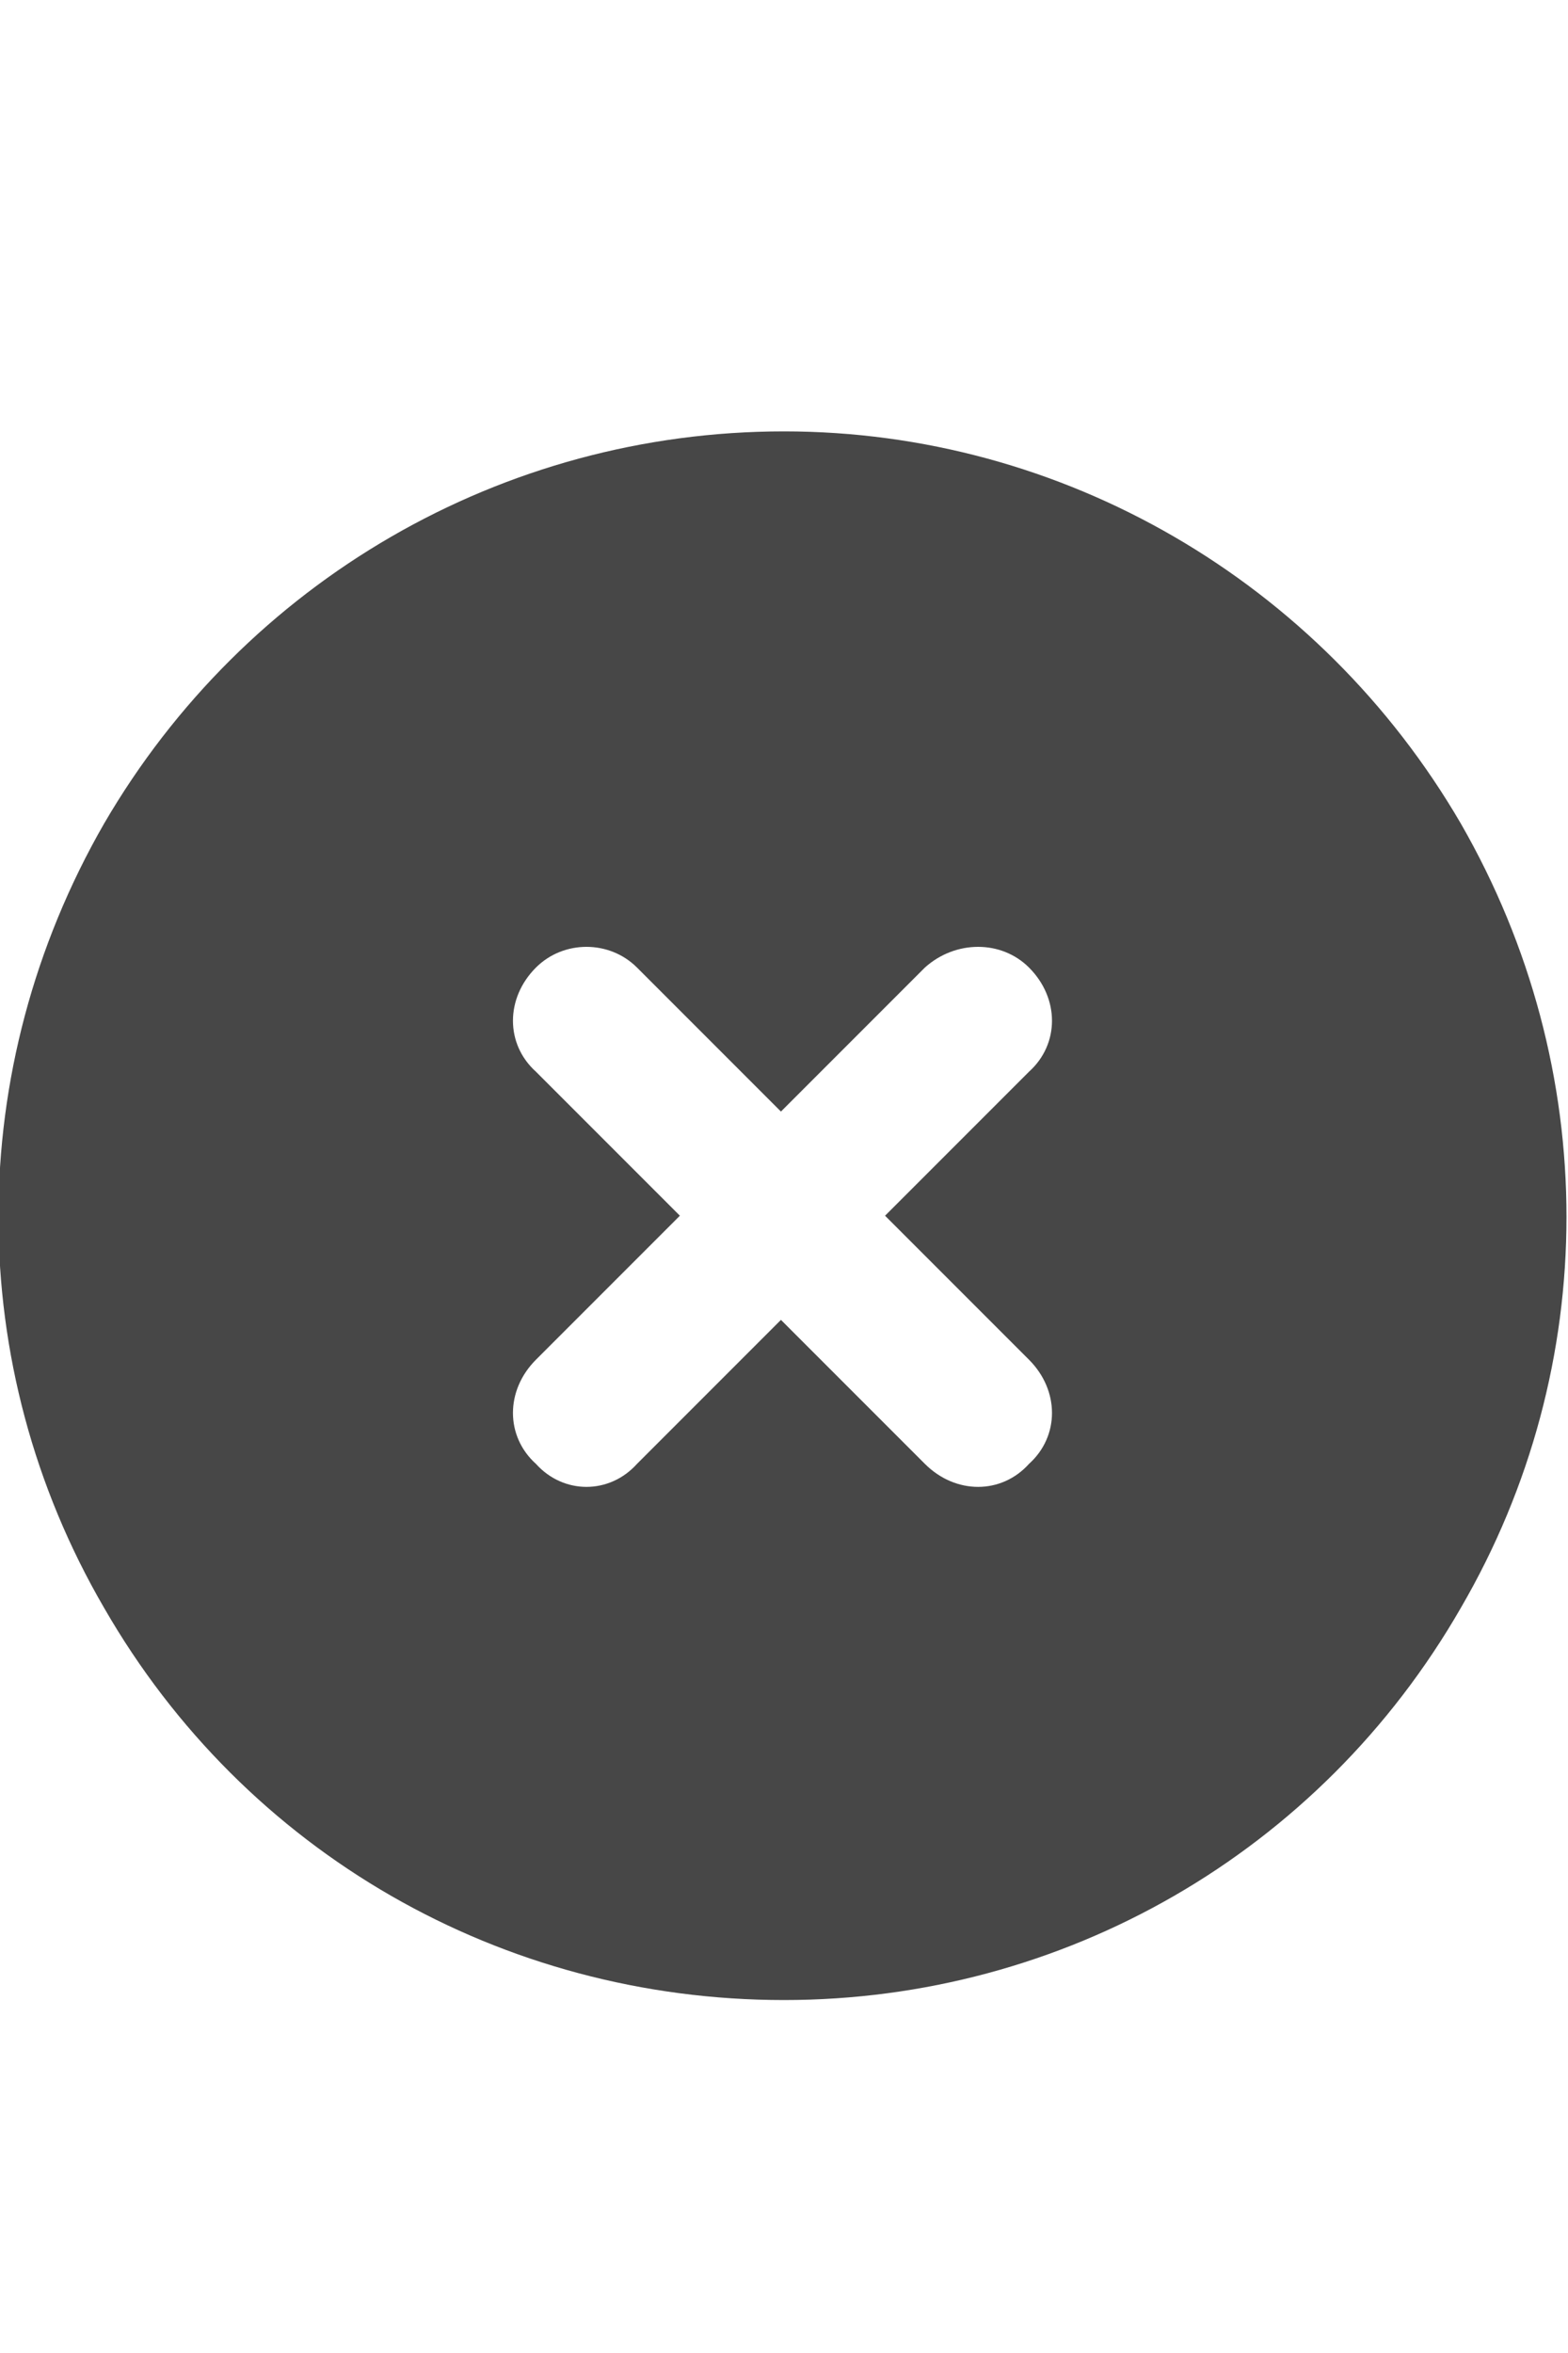 <svg width="20" height="30" viewBox="0 0 20 30" fill="none" xmlns="http://www.w3.org/2000/svg">
<g id="label-paired / lg / circle-xmark-lg / fill" clip-path="url(#clip0_2556_17624)">
<path id="icon" d="M10 25.5C6.406 25.5 3.125 23.625 1.328 20.5C-0.469 17.414 -0.469 13.625 1.328 10.5C3.125 7.414 6.406 5.5 10 5.5C13.555 5.5 16.836 7.414 18.633 10.5C20.43 13.625 20.43 17.414 18.633 20.5C16.836 23.625 13.555 25.5 10 25.5ZM6.836 12.336C6.445 12.727 6.445 13.312 6.836 13.664L8.672 15.5L6.836 17.336C6.445 17.727 6.445 18.312 6.836 18.664C7.188 19.055 7.773 19.055 8.125 18.664L9.961 16.828L11.797 18.664C12.188 19.055 12.773 19.055 13.125 18.664C13.516 18.312 13.516 17.727 13.125 17.336L11.289 15.5L13.125 13.664C13.516 13.312 13.516 12.727 13.125 12.336C12.773 11.984 12.188 11.984 11.797 12.336L9.961 14.172L8.125 12.336C7.773 11.984 7.188 11.984 6.836 12.336Z" fill="black" fill-opacity="0.72"/>
</g>
<defs>
<clipPath id="clip0_2556_17624">
<rect width="20" height="30" fill="white"/>
</clipPath>
</defs>
</svg>
